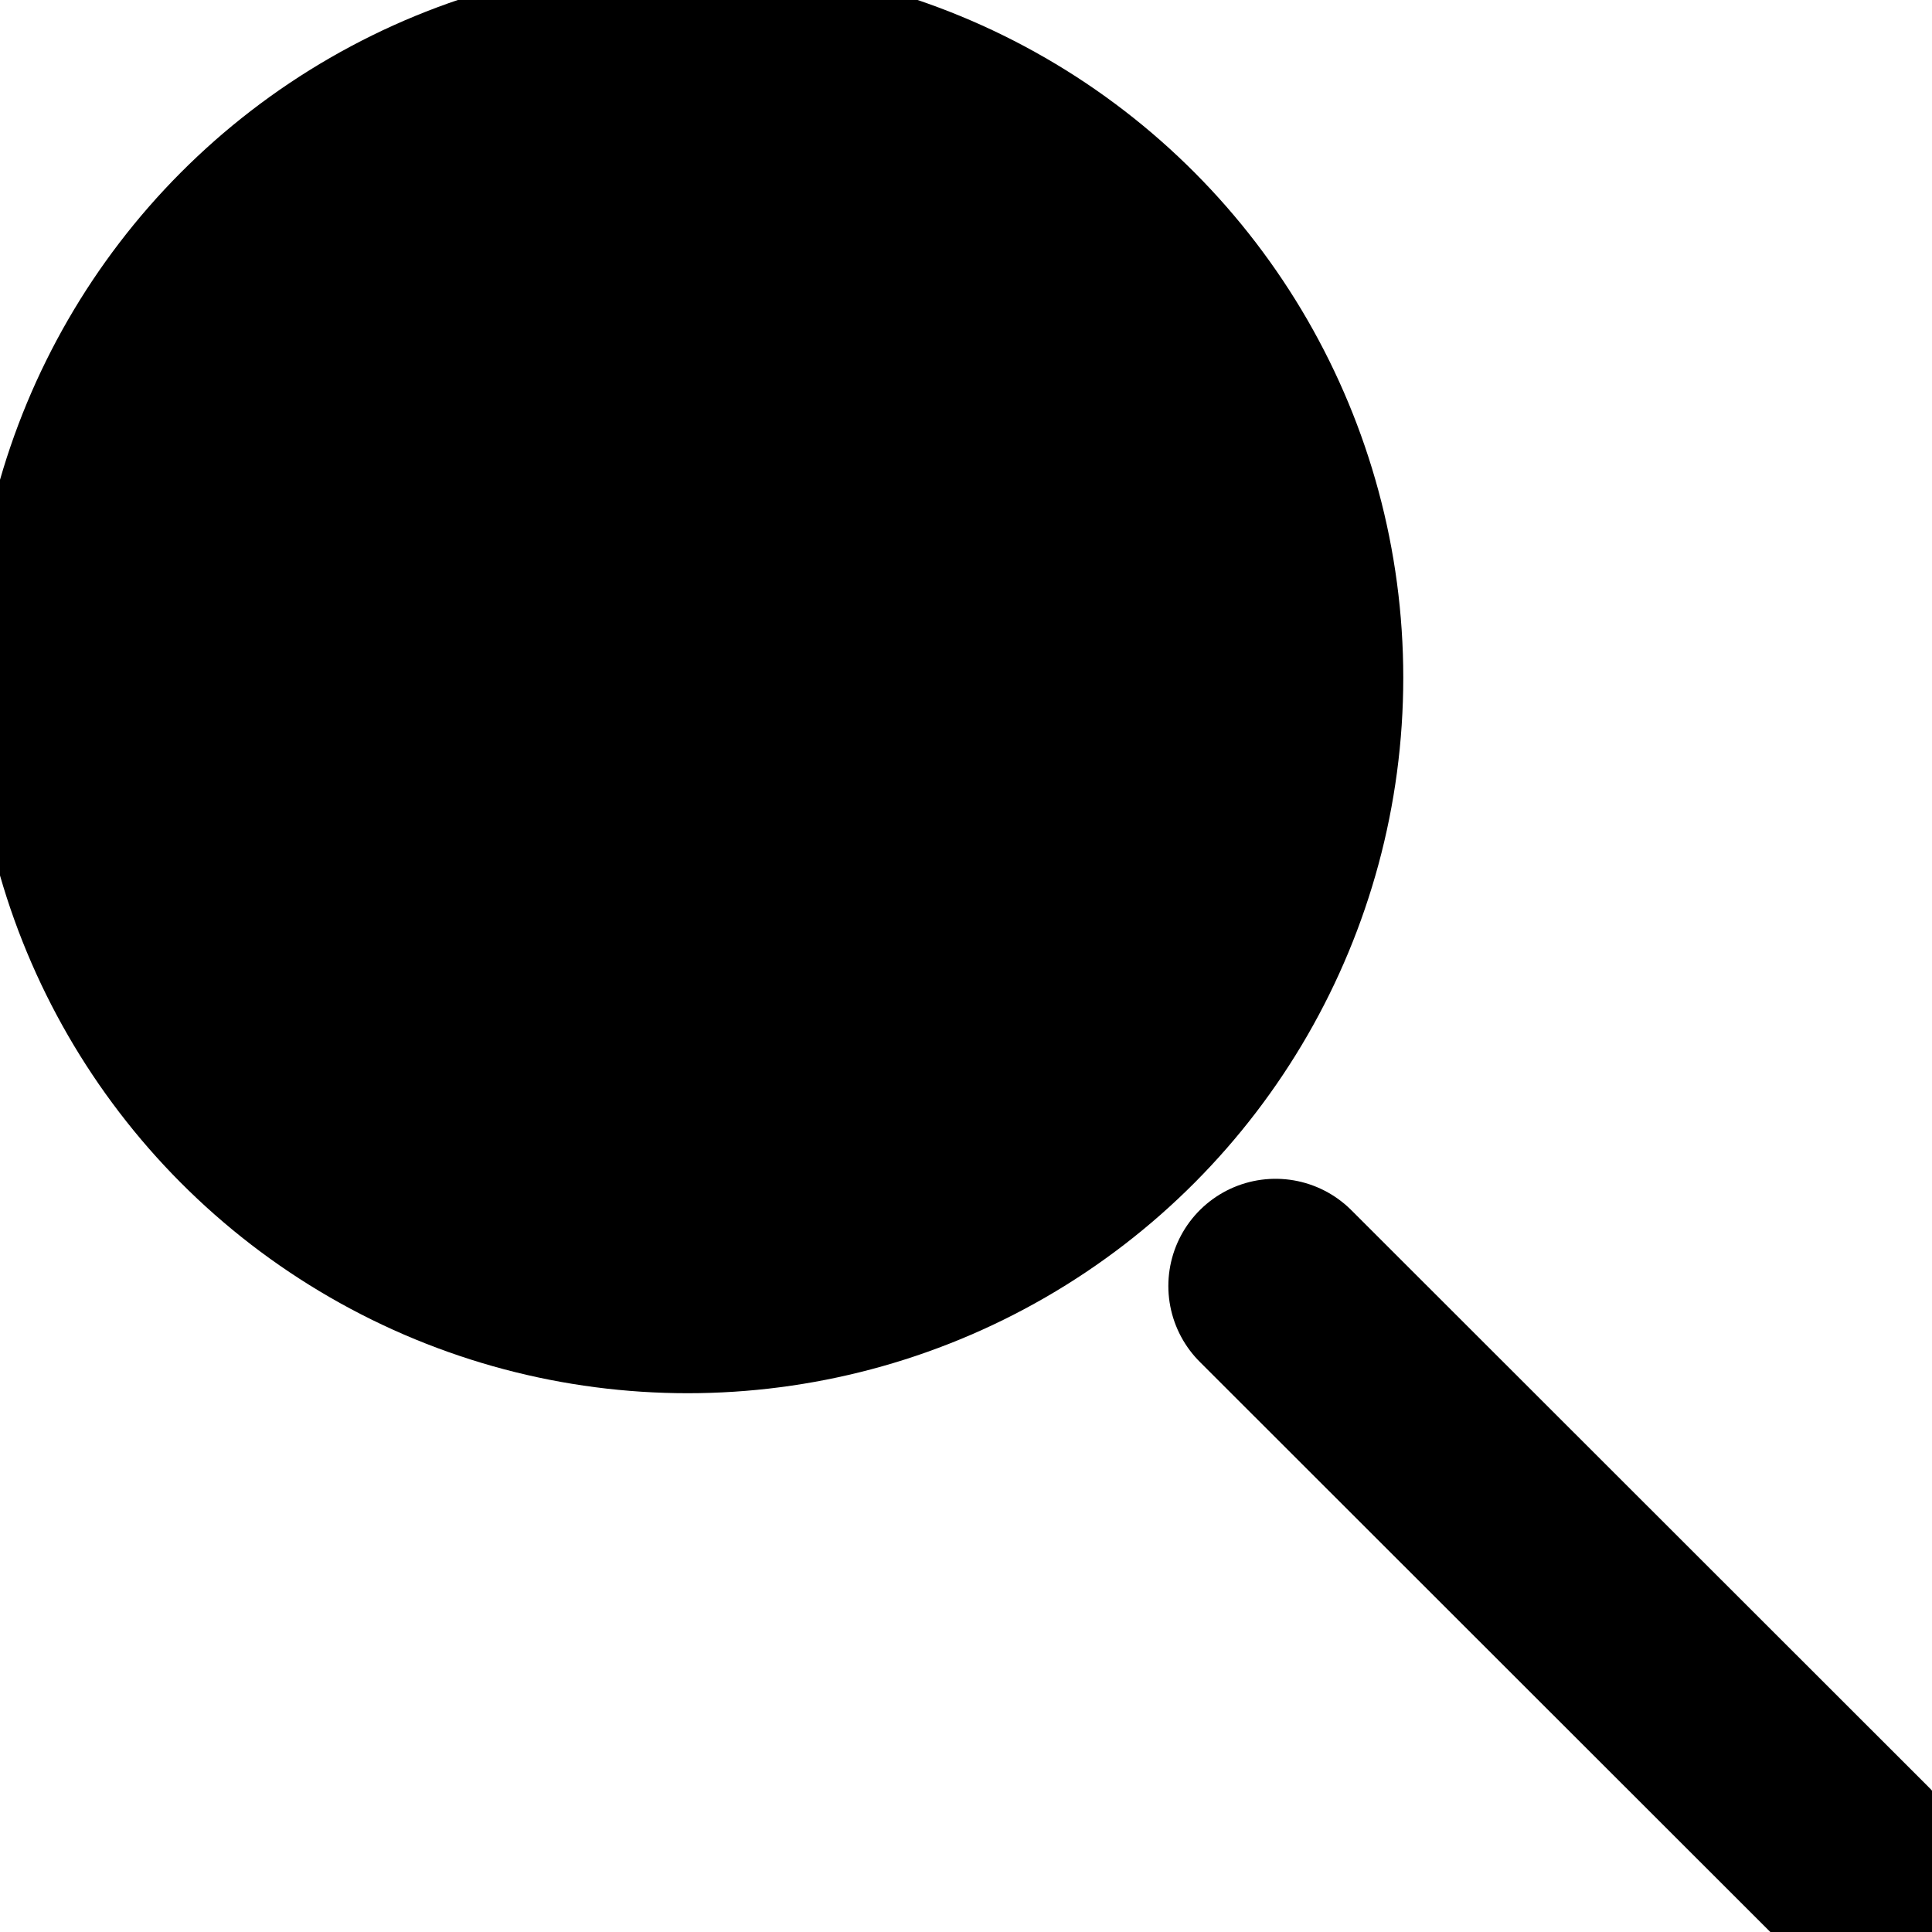 <?xml version="1.0" encoding="utf-8"?>
<!-- Generator: Adobe Illustrator 17.0.0, SVG Export Plug-In . SVG Version: 6.00 Build 0)  -->
<!DOCTYPE svg PUBLIC "-//W3C//DTD SVG 1.1//EN" "http://www.w3.org/Graphics/SVG/1.1/DTD/svg11.dtd">
<svg version="1.1" id="Layer_1" xmlns="http://www.w3.org/2000/svg" xmlns:xlink="http://www.w3.org/1999/xlink" x="0px" y="0px"
	 width="72.083px" height="72.083px" viewBox="0 0 72.083 72.083" enable-background="new 0 0 72.083 72.083" xml:space="preserve">
<circle fill="currentColor" fill-opacity='1' stroke="currentColor" stroke-width="8" stroke-linecap="round" stroke-linejoin="round" stroke-miterlimit="10" cx="25.658" cy="25.283" r="22.698"/>
<line fill="none" stroke="currentColor" stroke-width="8" stroke-linecap="round" stroke-linejoin="round" stroke-miterlimit="10" x1="47.591" y1="47.981" x2="69.124" y2="69.499"/>
</svg>
